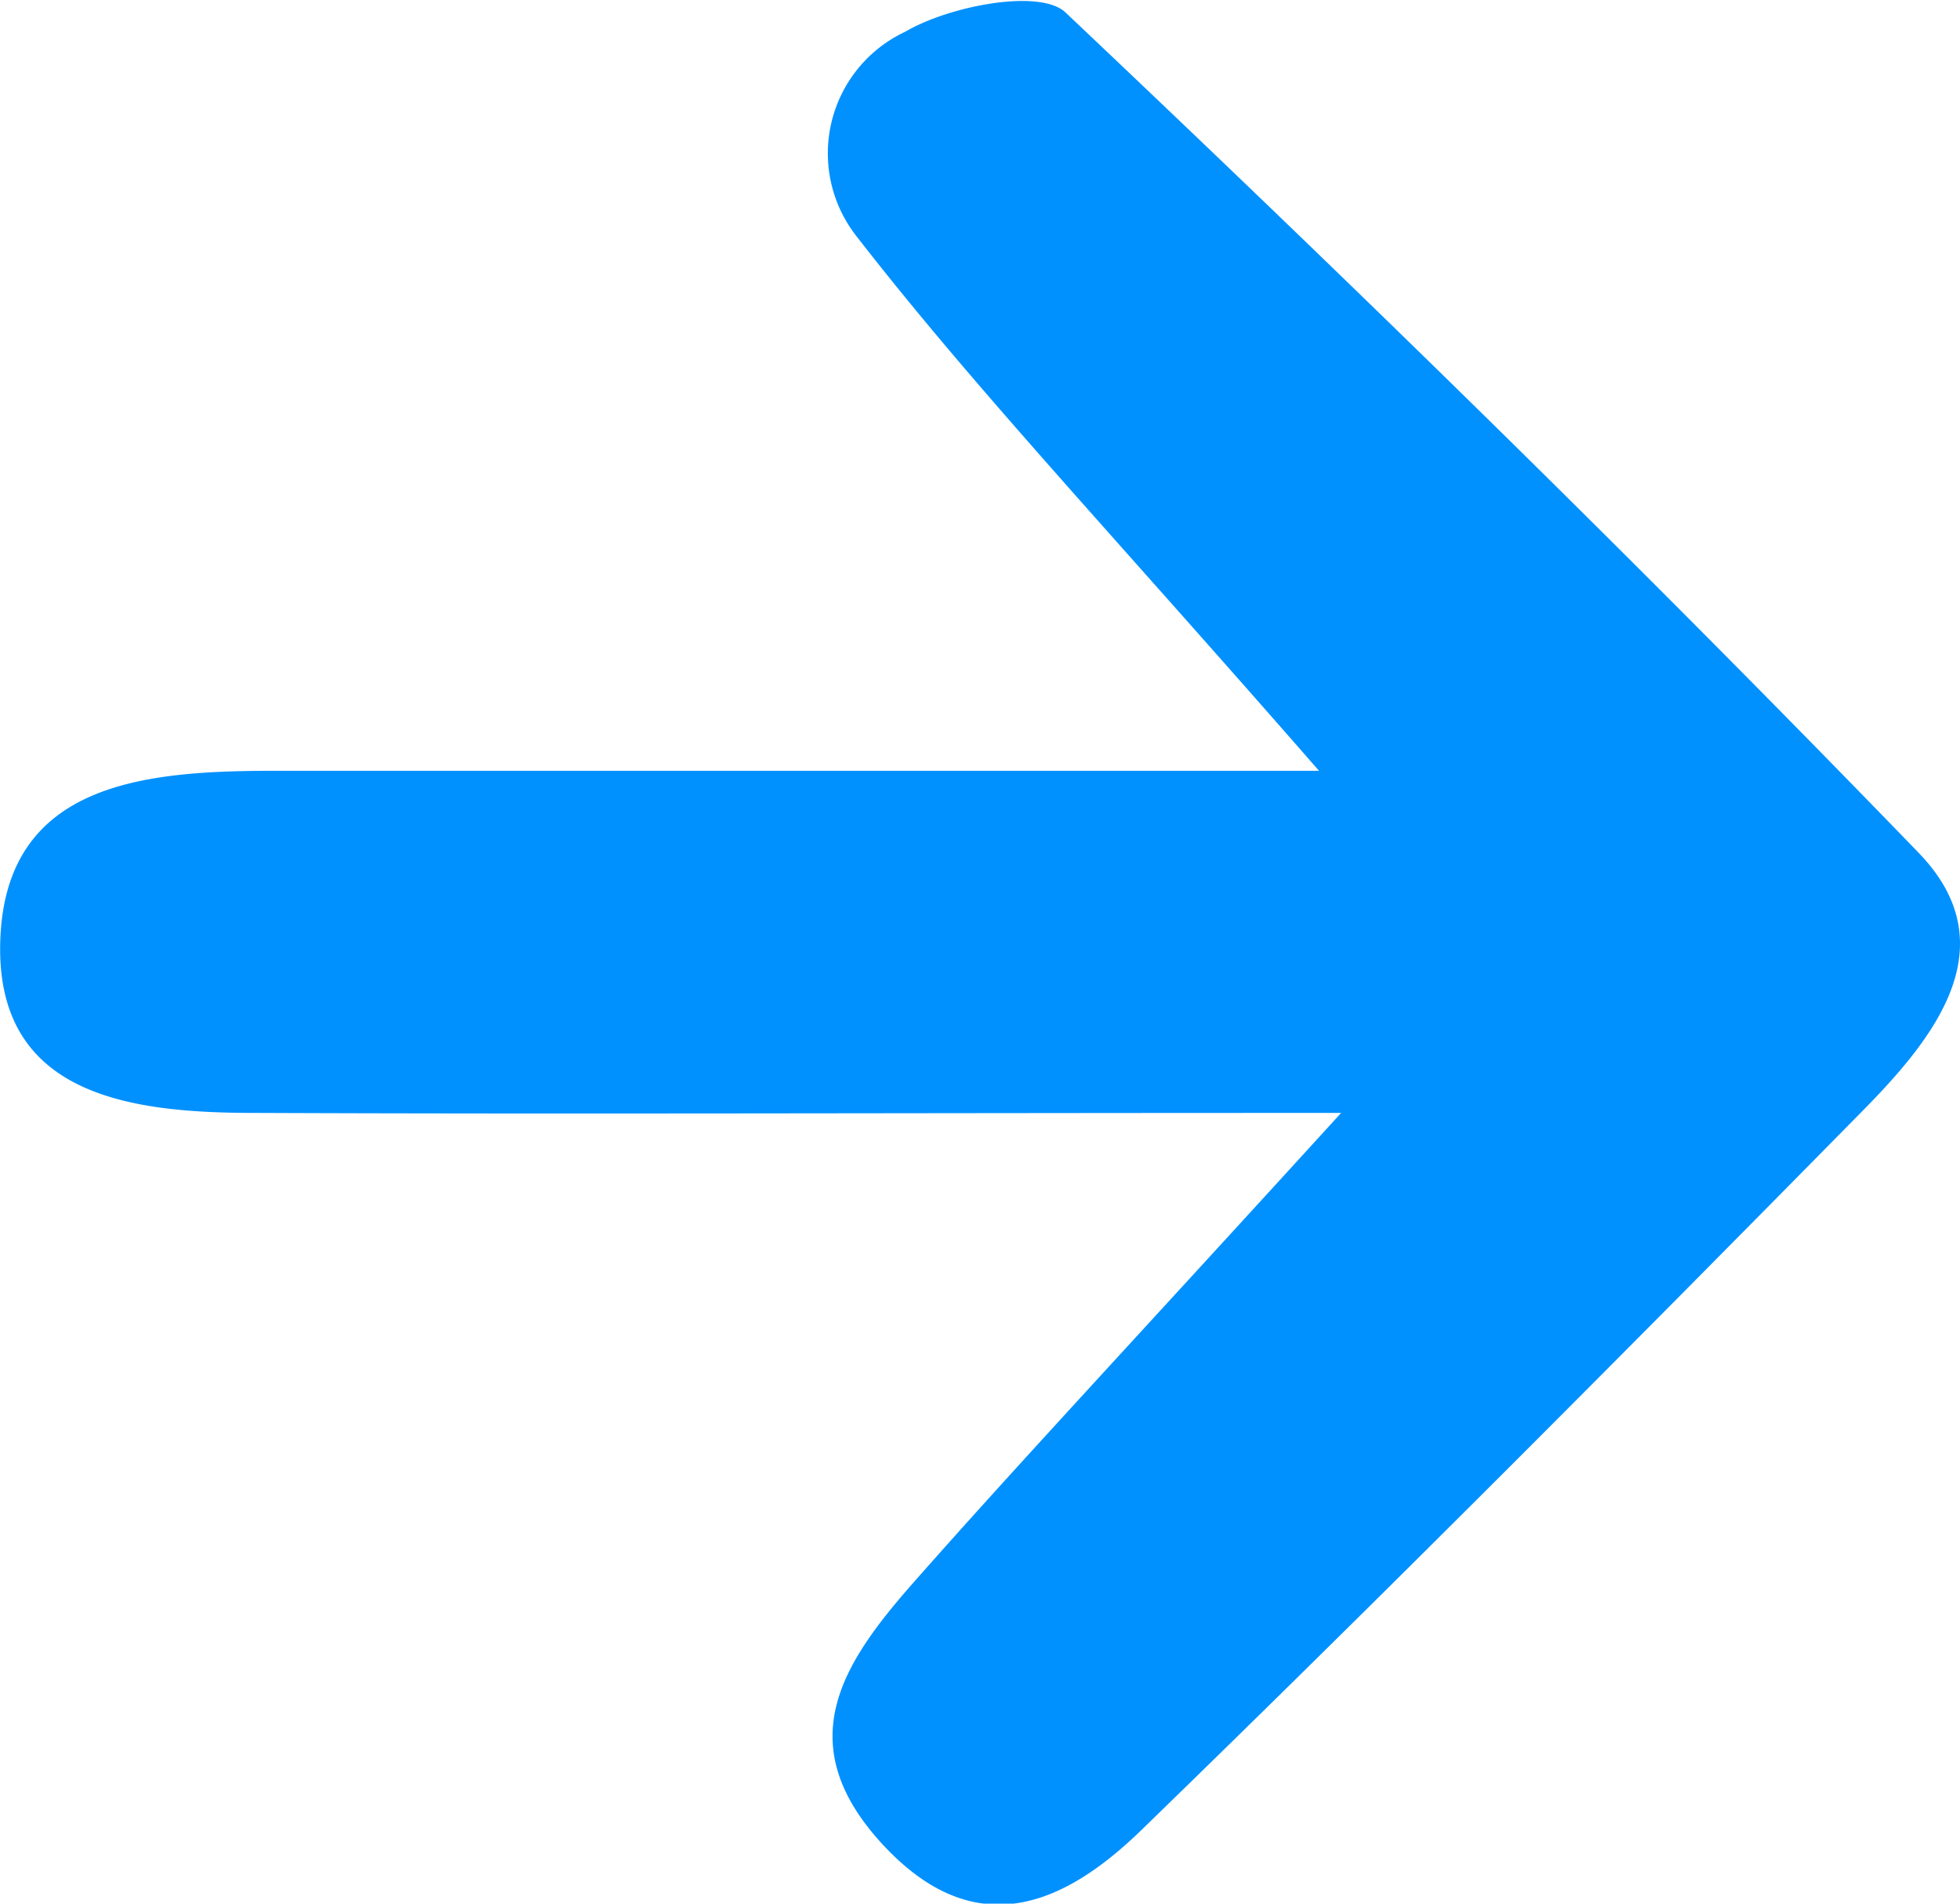 <svg xmlns="http://www.w3.org/2000/svg" width="9.042" height="8.78" viewBox="0 0 9.042 8.78"><defs><style>.a{fill:#0091ff;}</style></defs><g transform="translate(-295.431 -849.38)"><path class="a" d="M1631.495,1064.809c-2.114,0-3.562.006-5.009,0-.571,0-1.211-.075-1.176-.813.034-.715.677-.763,1.248-.765,1.433,0,2.865,0,4.835,0-.981-1.123-1.592-1.768-2.135-2.467a.619.619,0,0,1,.227-.942c.2-.118.619-.2.738-.089,1.338,1.265,2.655,2.552,3.936,3.876.415.429.072.855-.255,1.187-1.1,1.117-2.207,2.23-3.333,3.323-.347.336-.758.532-1.191.064s-.182-.838.135-1.2C1630,1066.433,1630.5,1065.9,1631.495,1064.809Z" transform="translate(-1329.877 -210.296)"/></g></svg>